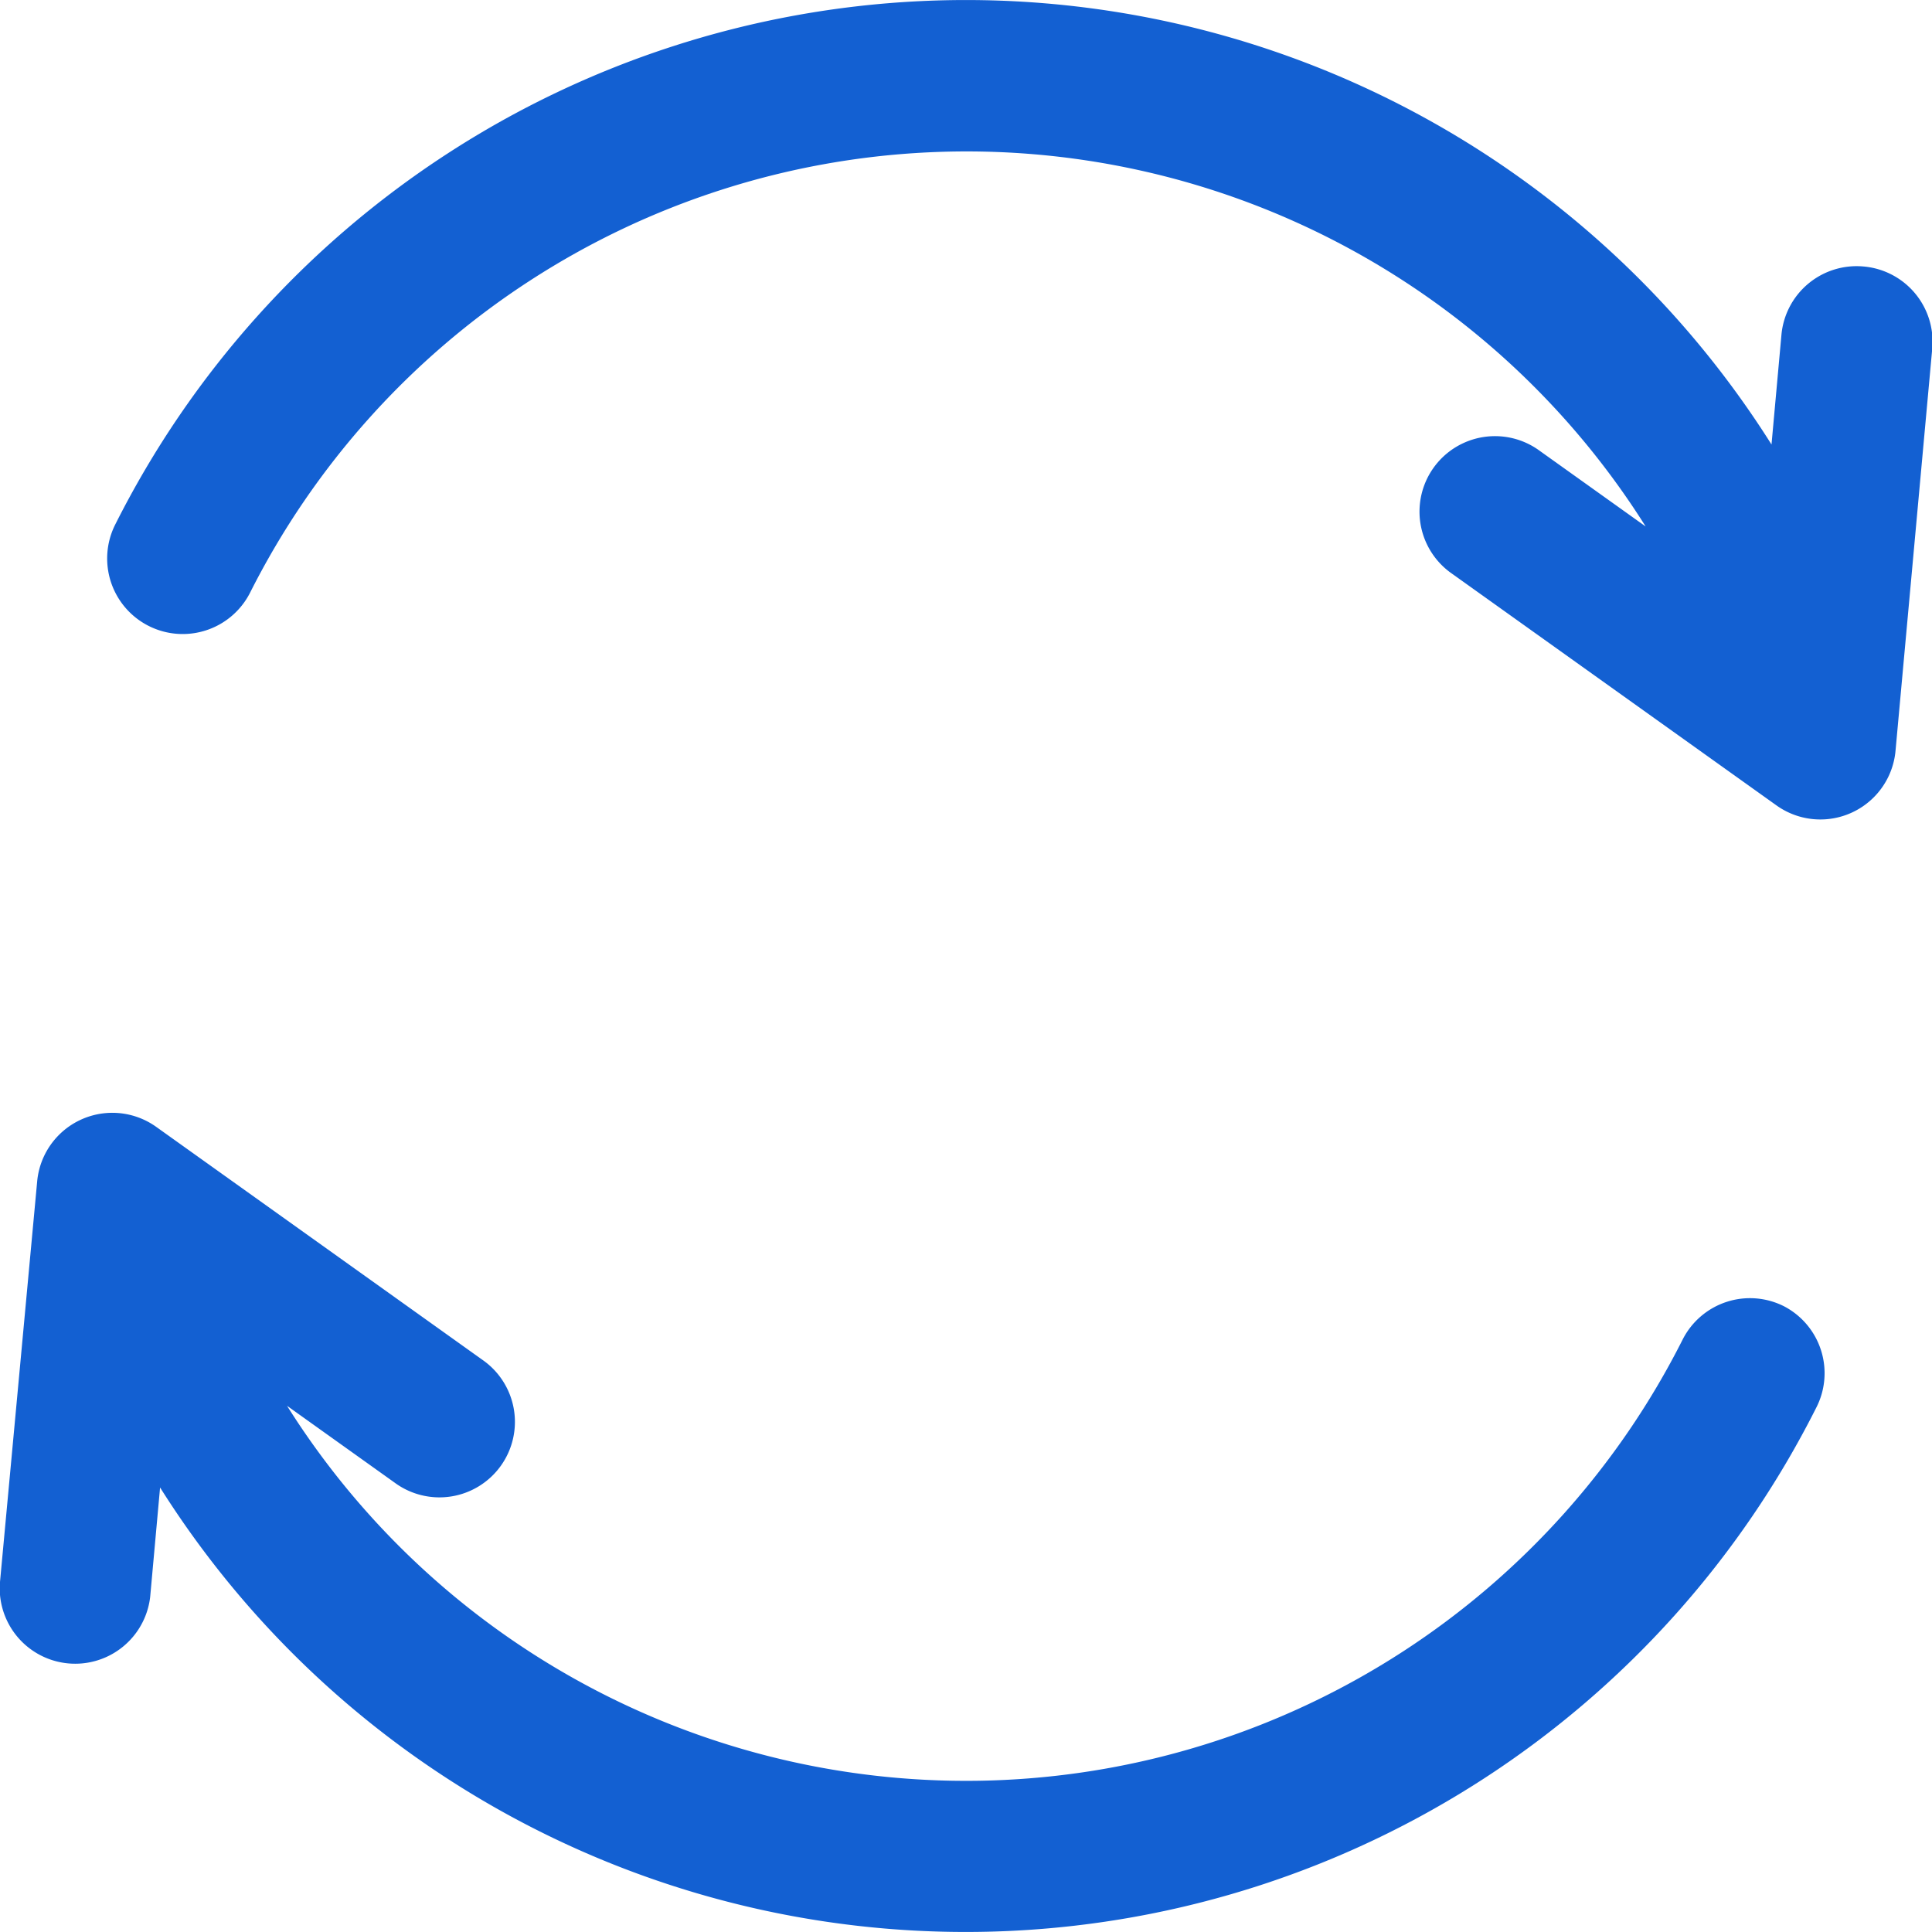 <svg xmlns="http://www.w3.org/2000/svg" width="14" height="14" viewBox="0 0 14 14">
  <g id="refresh" transform="translate(-0.001)">
    <g id="Group_16416" data-name="Group 16416" transform="translate(0.773)">
      <g id="Group_16415" data-name="Group 16415">
        <path id="Path_2403" data-name="Path 2403" d="M40.968,1.931a.547.547,0,0,0-.594.495l-.072.795a6.9,6.9,0,0,0-12,.576.547.547,0,1,0,.974.5,5.814,5.814,0,0,1,10.114-.482l-.78-.557a.547.547,0,0,0-.636.89l2.365,1.689a.547.547,0,0,0,.862-.4l.266-2.913A.547.547,0,0,0,40.968,1.931Z" transform="translate(-28.237)" fill="#1360D2"/>
      </g>
    </g>
    <g id="Group_16418" data-name="Group 16418" transform="translate(0.001 8.064)">
      <g id="Group_16417" data-name="Group 16417">
        <path id="Path_2404" data-name="Path 2404" d="M12.931,296.316a.547.547,0,0,0-.736.238,5.814,5.814,0,0,1-10.114.482l.78.557a.547.547,0,1,0,.636-.89l-2.365-1.689a.547.547,0,0,0-.862.4L0,298.323a.547.547,0,0,0,1.089.1l.072-.795a6.9,6.9,0,0,0,12-.576A.547.547,0,0,0,12.931,296.316Z" transform="translate(-0.001 -294.913)" fill="#1360D2"/>
      </g>
    </g>
  </g>
</svg>
